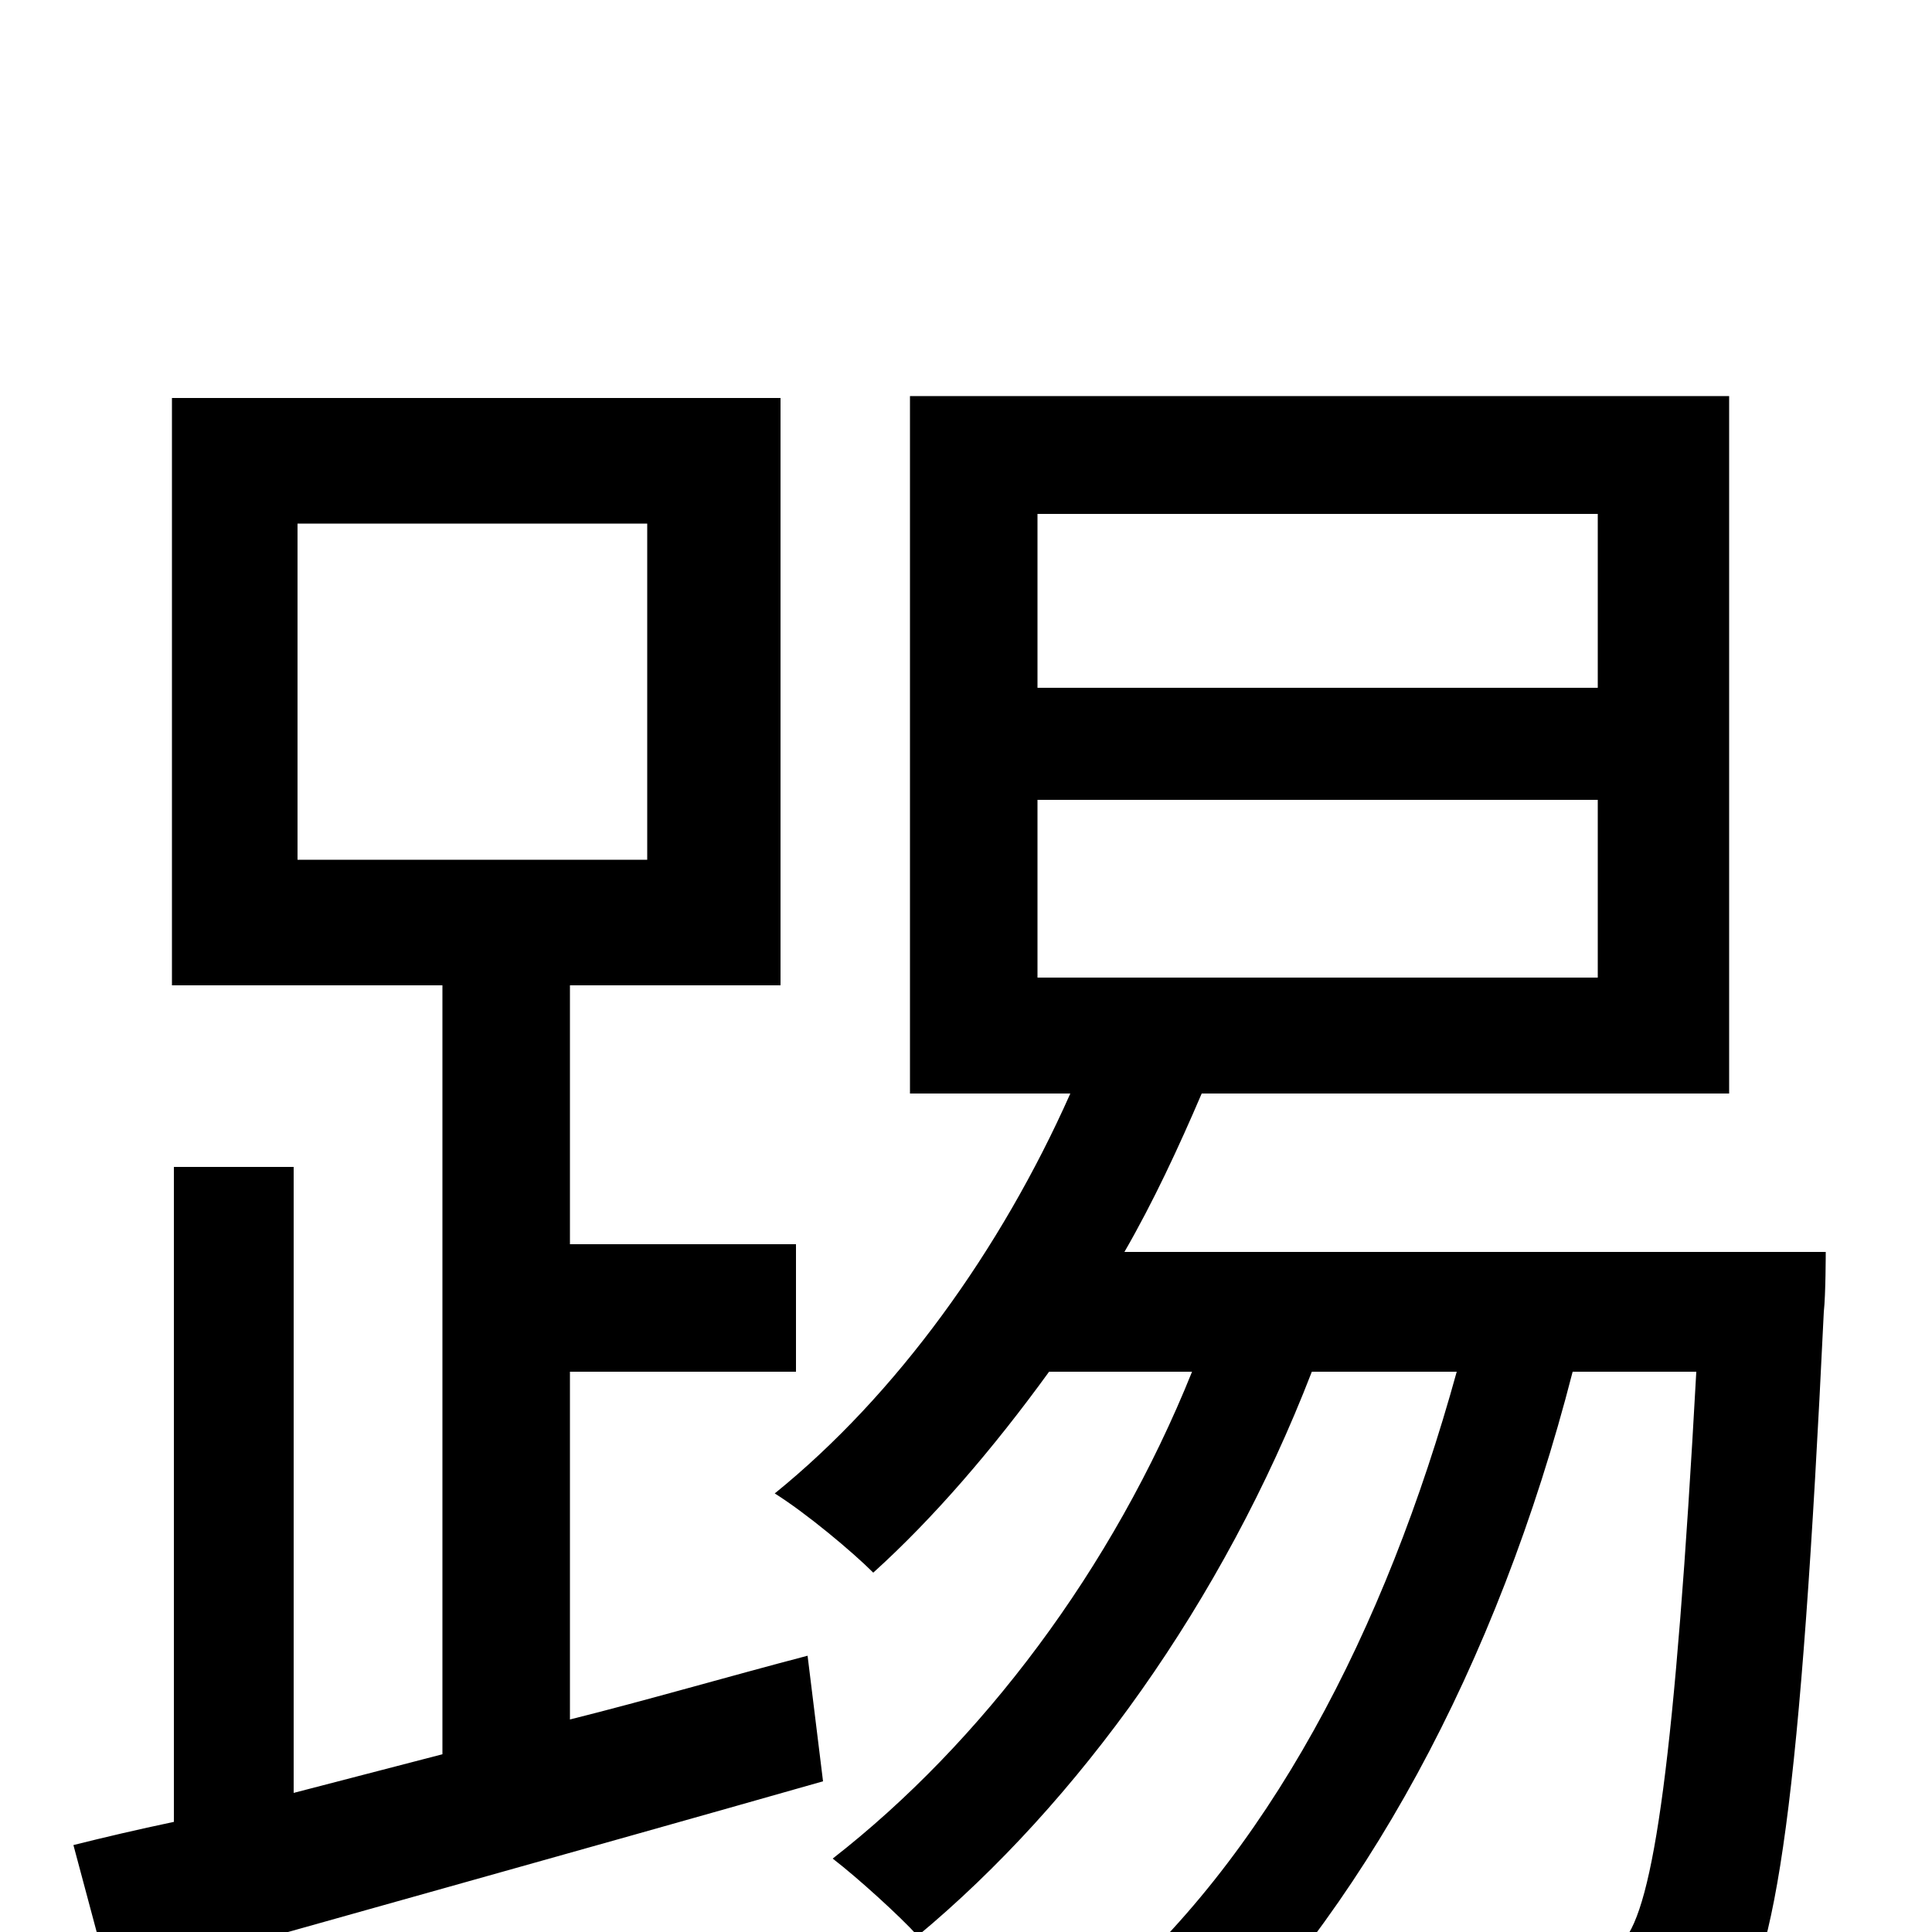 <svg xmlns="http://www.w3.org/2000/svg" viewBox="0 -1000 1000 1000">
	<path fill="#000000" d="M154 -729H335V-555H154ZM295 -290H412V-356H295V-490H404V-794H89V-490H229V-92L152 -72V-396H90V-57C71 -53 54 -49 38 -45L57 26C159 -3 296 -41 426 -78L418 -143C376 -132 335 -120 295 -110ZM537 -586H827V-494H537ZM537 -734H827V-644H537ZM582 -352C597 -378 610 -406 622 -434H895V-795H471V-434H554C518 -353 464 -278 401 -227C417 -217 441 -197 452 -186C483 -214 514 -250 543 -290H617C576 -188 508 -98 431 -38C444 -28 466 -8 475 2C558 -67 633 -171 679 -290H754C717 -156 656 -38 567 37C581 46 605 66 614 77C705 -9 775 -138 814 -290H878C867 -90 856 -13 840 5C832 15 825 16 811 16C798 16 767 16 733 13C743 30 750 56 751 75C786 78 820 77 840 75C864 73 880 66 895 47C920 17 932 -71 944 -321C945 -330 945 -352 945 -352Z"/>
</svg>